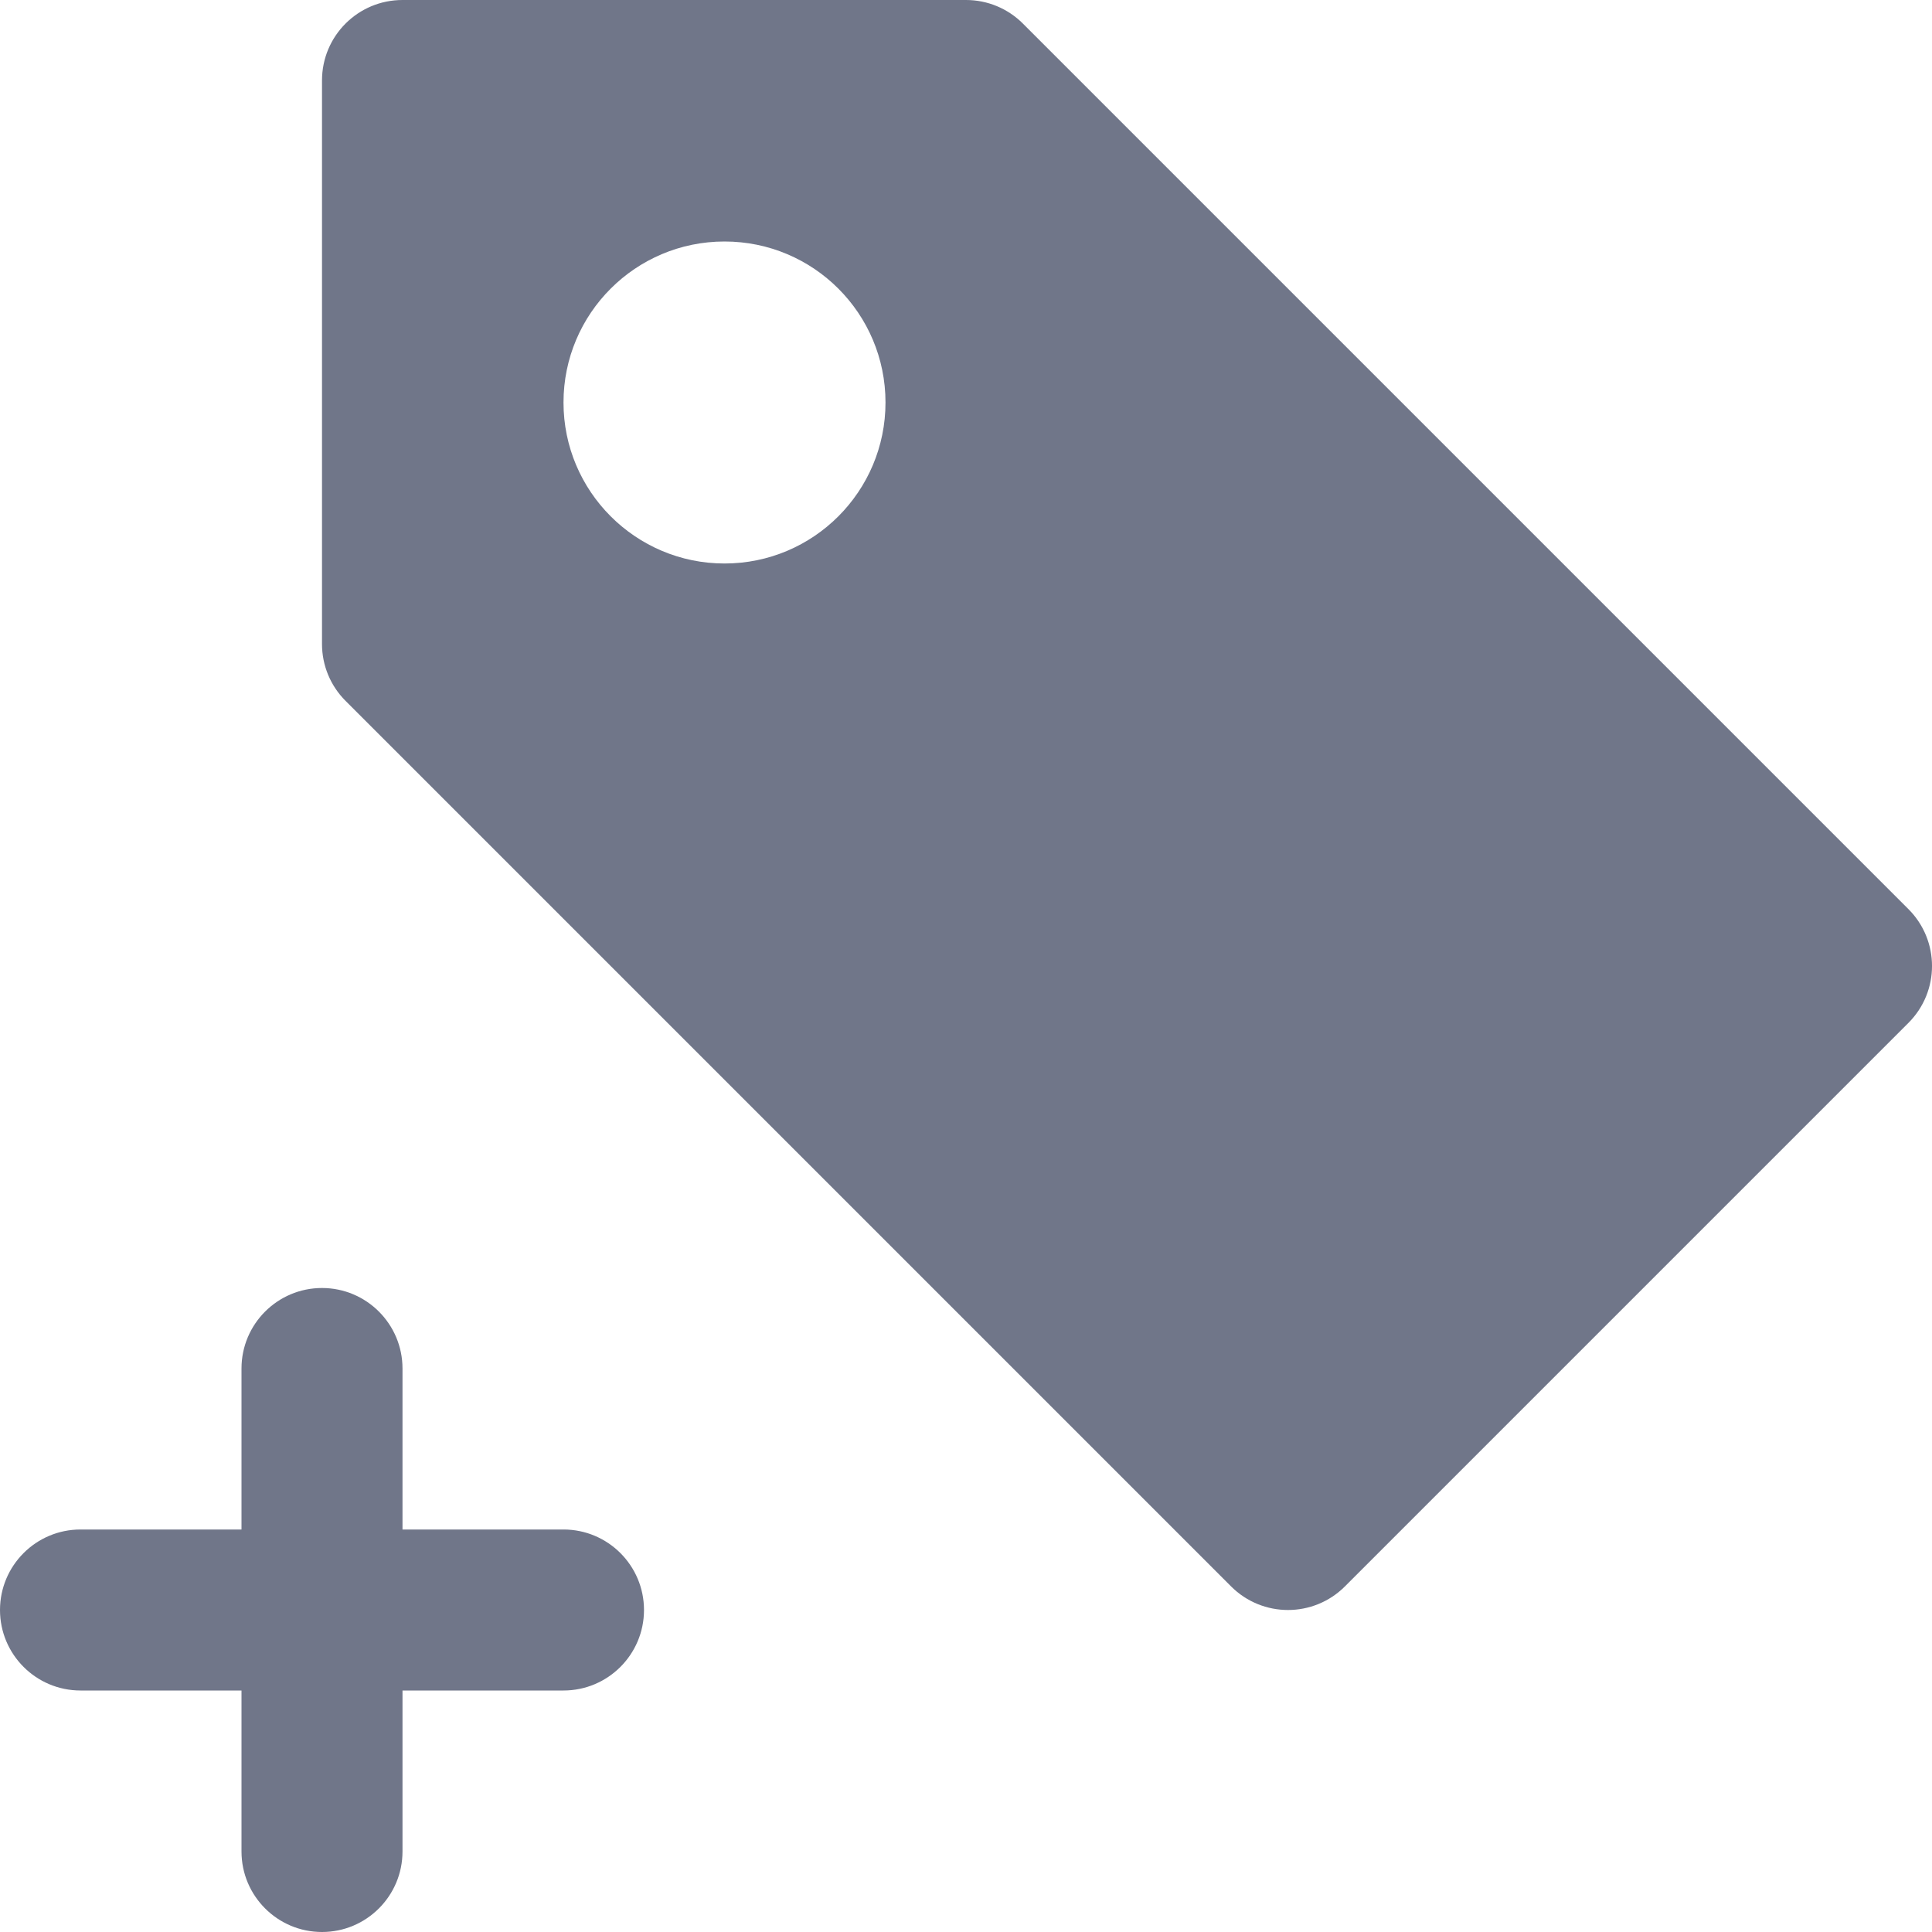 <svg width="24" height="24" viewBox="0 0 24 24" version="1.1" xmlns="http://www.w3.org/2000/svg" xmlns:xlink="http://www.w3.org/1999/xlink">
<title>tag-increase</title>
<desc>Created using Figma</desc>
<g id="Canvas" transform="translate(-130 29)">
<g id="tag-increase">
<g id="tag-increase">
<use xlink:href="#path0_fill" transform="translate(130 -29)" fill="#707689"/>
</g>
</g>
</g>
<defs>
<path id="path0_fill" fill-rule="evenodd" d="M 12 0L 5 0C 4.447 0 4 0.447 4 1L 4 8C 4 8.266 4.105 8.519 4.293 8.707L 15.293 19.707C 15.488 19.902 15.744 20 16 20C 16.256 20 16.512 19.902 16.707 19.707L 23.707 12.707C 24.098 12.316 24.098 11.684 23.707 11.293L 12.707 0.293C 12.519 0.105 12.266 0 12 0ZM 11 5C 11 6.103 10.106 7 9 7C 7.896 7 7 6.103 7 5C 7 3.895 7.896 3 9 3C 10.106 3 11 3.895 11 5ZM 1 19C 0.448 19 0 19.448 0 20C 0 20.552 0.448 21 1 21L 3 21L 3 23C 3 23.552 3.448 24 4 24C 4.552 24 5 23.552 5 23L 5 21L 7 21C 7.552 21 8 20.552 8 20C 8 19.448 7.552 19 7 19L 5 19L 5 17C 5 16.448 4.552 16 4 16C 3.448 16 3 16.448 3 17L 3 19L 1 19Z"/>
</defs>
</svg>

